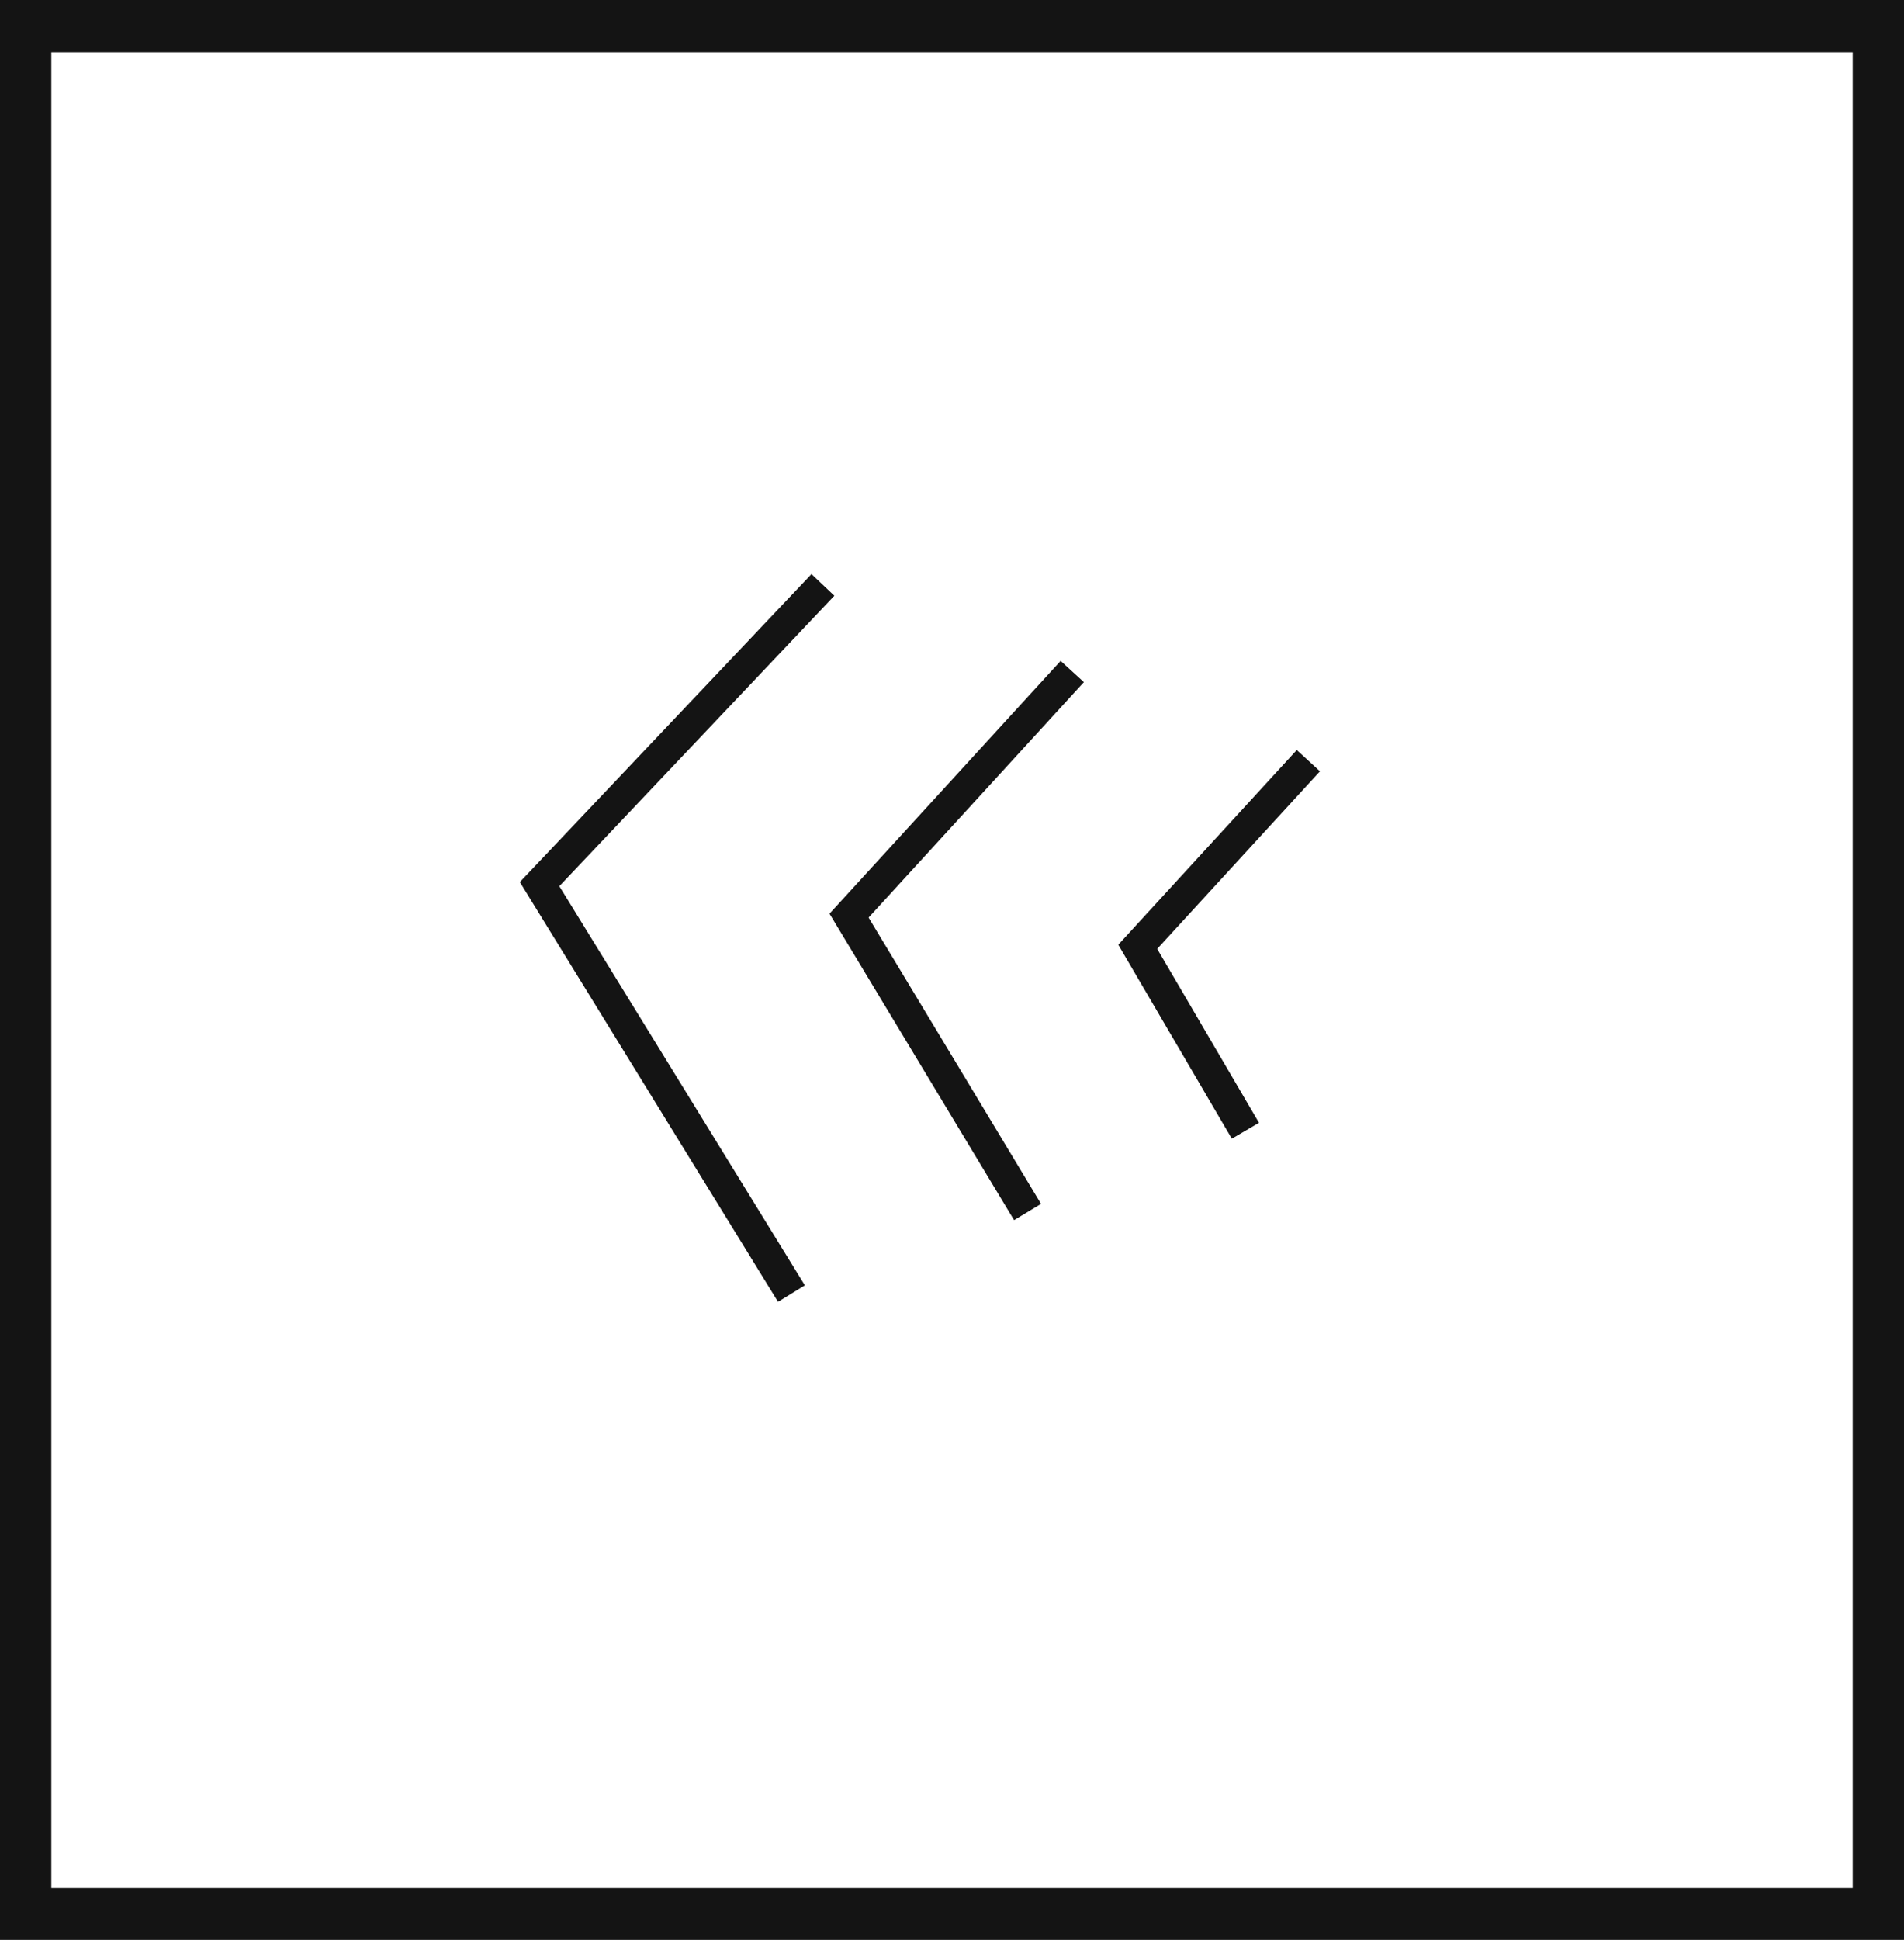 <svg xmlns="http://www.w3.org/2000/svg" viewBox="0 0 60.48 61.59"><defs><style>.cls-1{fill:#141414;}.cls-2{fill:none;stroke:#141414;stroke-miterlimit:10;}</style></defs><title>P11_1</title><g id="Grafica"><path class="cls-1" d="M0,0V61.59H60.48V0ZM58.85,59.94H1.63V1.66H58.85Z"/><polyline class="cls-2" points="26.14 18.57 17.14 28.07 25.14 41.07"/><polyline class="cls-2" points="34.06 21.32 26.97 29.07 32.64 38.48"/><polyline class="cls-2" points="41.56 24.15 36.14 30.06 39.56 35.9"/></g></svg>